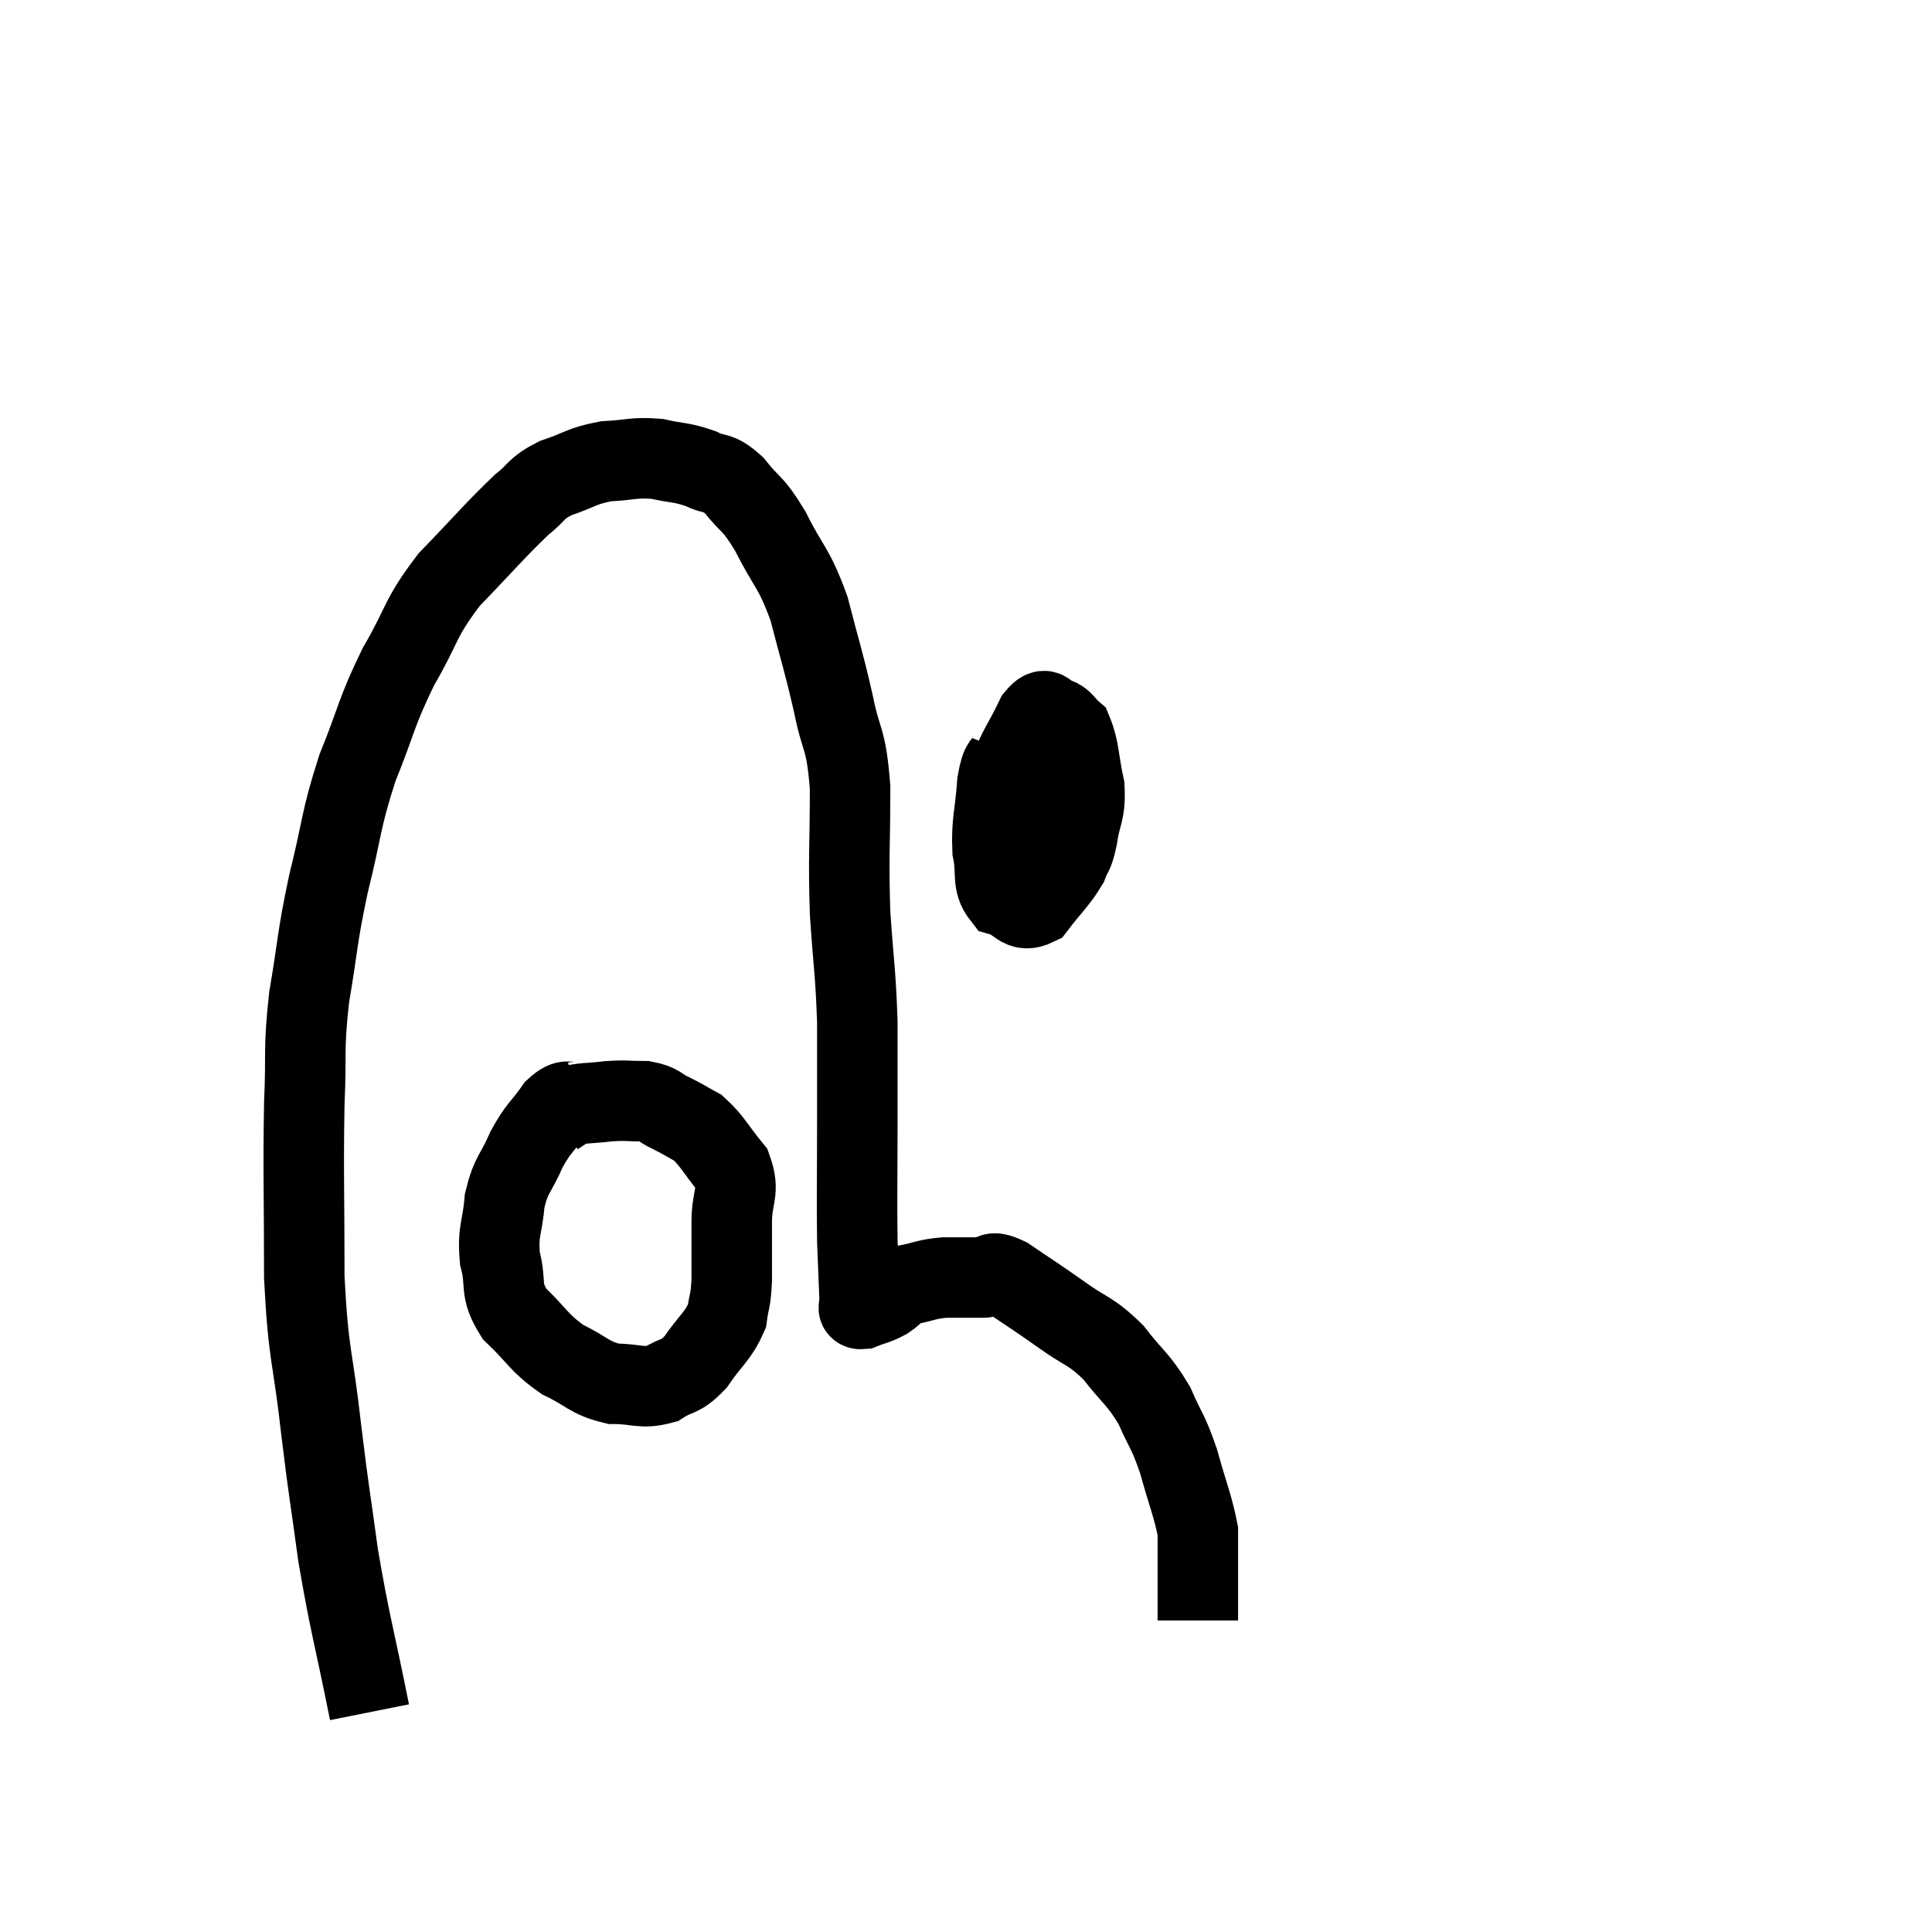 <svg width="48" height="48" viewBox="0 0 48 48" xmlns="http://www.w3.org/2000/svg"><path d="M 9.18 42.54 C 8.79 40.59, 8.7 40.395, 8.4 38.64 C 8.19 37.08, 8.19 37.245, 7.98 35.52 C 7.77 33.63, 7.665 33.765, 7.56 31.74 C 7.56 29.58, 7.53 29.16, 7.56 27.42 C 7.62 26.1, 7.53 26.145, 7.68 24.78 C 7.92 23.37, 7.86 23.385, 8.16 21.96 C 8.52 20.52, 8.445 20.43, 8.88 19.08 C 9.39 17.82, 9.33 17.73, 9.9 16.56 C 10.53 15.48, 10.395 15.405, 11.16 14.4 C 12.06 13.47, 12.3 13.17, 12.96 12.54 C 13.38 12.21, 13.275 12.15, 13.8 11.88 C 14.43 11.67, 14.43 11.58, 15.06 11.46 C 15.69 11.43, 15.735 11.355, 16.32 11.4 C 16.86 11.52, 16.92 11.475, 17.4 11.64 C 17.82 11.85, 17.805 11.67, 18.24 12.06 C 18.69 12.63, 18.675 12.435, 19.14 13.2 C 19.62 14.16, 19.71 14.055, 20.1 15.12 C 20.4 16.29, 20.445 16.35, 20.7 17.46 C 20.91 18.51, 21.015 18.255, 21.12 19.56 C 21.12 21.12, 21.075 21.225, 21.12 22.68 C 21.21 24.03, 21.255 24.105, 21.3 25.38 C 21.3 26.58, 21.3 26.415, 21.3 27.78 C 21.3 29.31, 21.285 29.7, 21.3 30.84 C 21.33 31.59, 21.345 31.965, 21.36 32.34 C 21.36 32.34, 21.345 32.295, 21.36 32.34 C 21.39 32.43, 21.255 32.535, 21.42 32.52 C 21.72 32.4, 21.735 32.43, 22.02 32.28 C 22.29 32.1, 22.2 32.055, 22.56 31.92 C 23.01 31.83, 22.995 31.785, 23.46 31.74 C 23.94 31.74, 24.03 31.74, 24.42 31.74 C 24.72 31.74, 24.54 31.515, 25.02 31.74 C 25.68 32.19, 25.68 32.175, 26.34 32.64 C 27 33.12, 27.075 33.03, 27.66 33.6 C 28.17 34.26, 28.275 34.245, 28.68 34.92 C 28.98 35.61, 29.01 35.52, 29.28 36.3 C 29.52 37.17, 29.64 37.425, 29.76 38.04 C 29.76 38.4, 29.76 38.475, 29.76 38.76 C 29.76 38.97, 29.76 38.88, 29.76 39.18 C 29.76 39.57, 29.76 39.765, 29.76 39.96 C 29.76 39.96, 29.76 39.885, 29.76 39.96 L 29.76 40.26" fill="none" stroke="black" stroke-width="2"></path><path d="M 25.08 18.72 C 24.93 19.08, 24.885 18.84, 24.78 19.44 C 24.72 20.28, 24.63 20.415, 24.66 21.12 C 24.78 21.69, 24.63 21.915, 24.9 22.26 C 25.32 22.38, 25.335 22.695, 25.74 22.5 C 26.13 21.99, 26.265 21.9, 26.52 21.48 C 26.64 21.15, 26.655 21.3, 26.76 20.82 C 26.85 20.19, 26.97 20.22, 26.94 19.56 C 26.79 18.87, 26.82 18.615, 26.64 18.18 C 26.43 18, 26.445 17.91, 26.22 17.82 C 25.98 17.82, 26.025 17.475, 25.74 17.82 C 25.41 18.51, 25.275 18.615, 25.08 19.2 C 25.02 19.68, 24.99 19.8, 24.96 20.16 C 24.96 20.4, 24.765 20.475, 24.96 20.64 C 25.35 20.73, 25.455 21.015, 25.74 20.82 C 25.92 20.34, 26.01 20.1, 26.1 19.86 C 26.1 19.86, 26.1 19.86, 26.1 19.86 C 26.1 19.86, 26.1 19.86, 26.1 19.86 L 26.1 19.86" fill="none" stroke="black" stroke-width="2"></path><path d="M 14.4 27.36 C 14.1 27.45, 14.13 27.24, 13.8 27.54 C 13.44 28.05, 13.395 27.99, 13.08 28.56 C 12.81 29.19, 12.705 29.145, 12.54 29.82 C 12.48 30.54, 12.36 30.555, 12.42 31.26 C 12.6 31.95, 12.39 32.01, 12.78 32.64 C 13.38 33.21, 13.365 33.345, 13.98 33.78 C 14.61 34.08, 14.625 34.23, 15.24 34.38 C 15.84 34.38, 15.93 34.515, 16.44 34.38 C 16.86 34.11, 16.875 34.26, 17.28 33.84 C 17.67 33.27, 17.835 33.21, 18.06 32.7 C 18.12 32.25, 18.15 32.385, 18.18 31.8 C 18.18 31.08, 18.18 31.05, 18.18 30.36 C 18.18 29.7, 18.39 29.625, 18.18 29.04 C 17.76 28.53, 17.715 28.365, 17.34 28.02 C 17.01 27.84, 17.01 27.825, 16.68 27.66 C 16.35 27.51, 16.41 27.435, 16.02 27.36 C 15.57 27.36, 15.585 27.33, 15.12 27.36 C 14.64 27.42, 14.49 27.39, 14.16 27.48 C 13.98 27.6, 13.89 27.66, 13.8 27.72 L 13.8 27.72" fill="none" stroke="black" stroke-width="2"></path></svg>